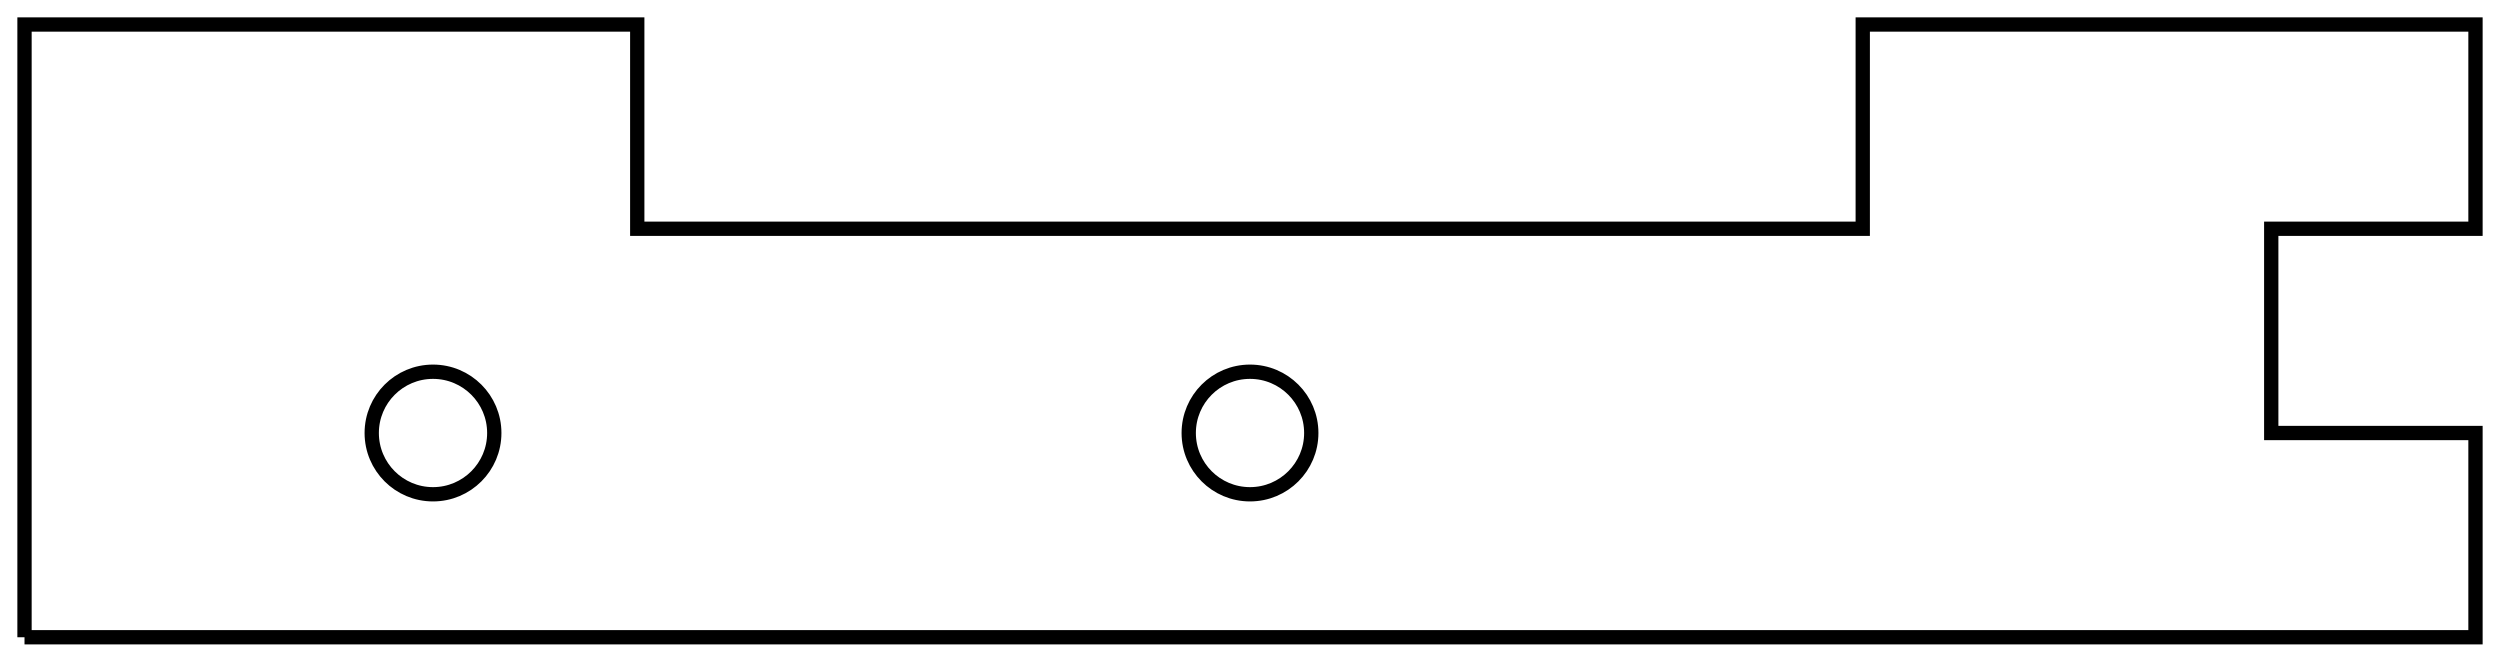 <?xml version="1.0"?>
<!DOCTYPE svg PUBLIC "-//W3C//DTD SVG 1.1//EN" "http://www.w3.org/Graphics/SVG/1.1/DTD/svg11.dtd">
<svg width="61.2mm" height="16.2mm" viewBox="0 0 61.2 16.2" xmlns="http://www.w3.org/2000/svg" version="1.1">
<g id="Sketch005" transform="translate(30.6,15.6) scale(1,-1)">
<path id="Sketch005_w0000"  d="M -30.0 0.0 L -30.0 15.0 L -15.0 15.0 L -15.0 10.0 L 15.0 10.0 L 15.0 15.0 L 30 15.0 L 30 10.0 L 25.0 10.0 L 25.0 5.0 L 30.0 5.0 L 30.0 0.0 L -30.0 0.0 " stroke="#000000" stroke-width="0.35 px" style="stroke-width:0.35;stroke-miterlimit:4;stroke-dasharray:none;fill:none;fill-rule: evenodd "/>
<circle cx="-20.0" cy="5.0" r="1.5" stroke="#000000" stroke-width="0.35 px" style="stroke-width:0.35;stroke-miterlimit:4;stroke-dasharray:none;fill:none"/>
<circle cx="0.0" cy="5.0" r="1.5" stroke="#000000" stroke-width="0.35 px" style="stroke-width:0.35;stroke-miterlimit:4;stroke-dasharray:none;fill:none"/>
<title>b'SketchPlaqueBasAvantCalleClesDaile'</title>
</g>
</svg>